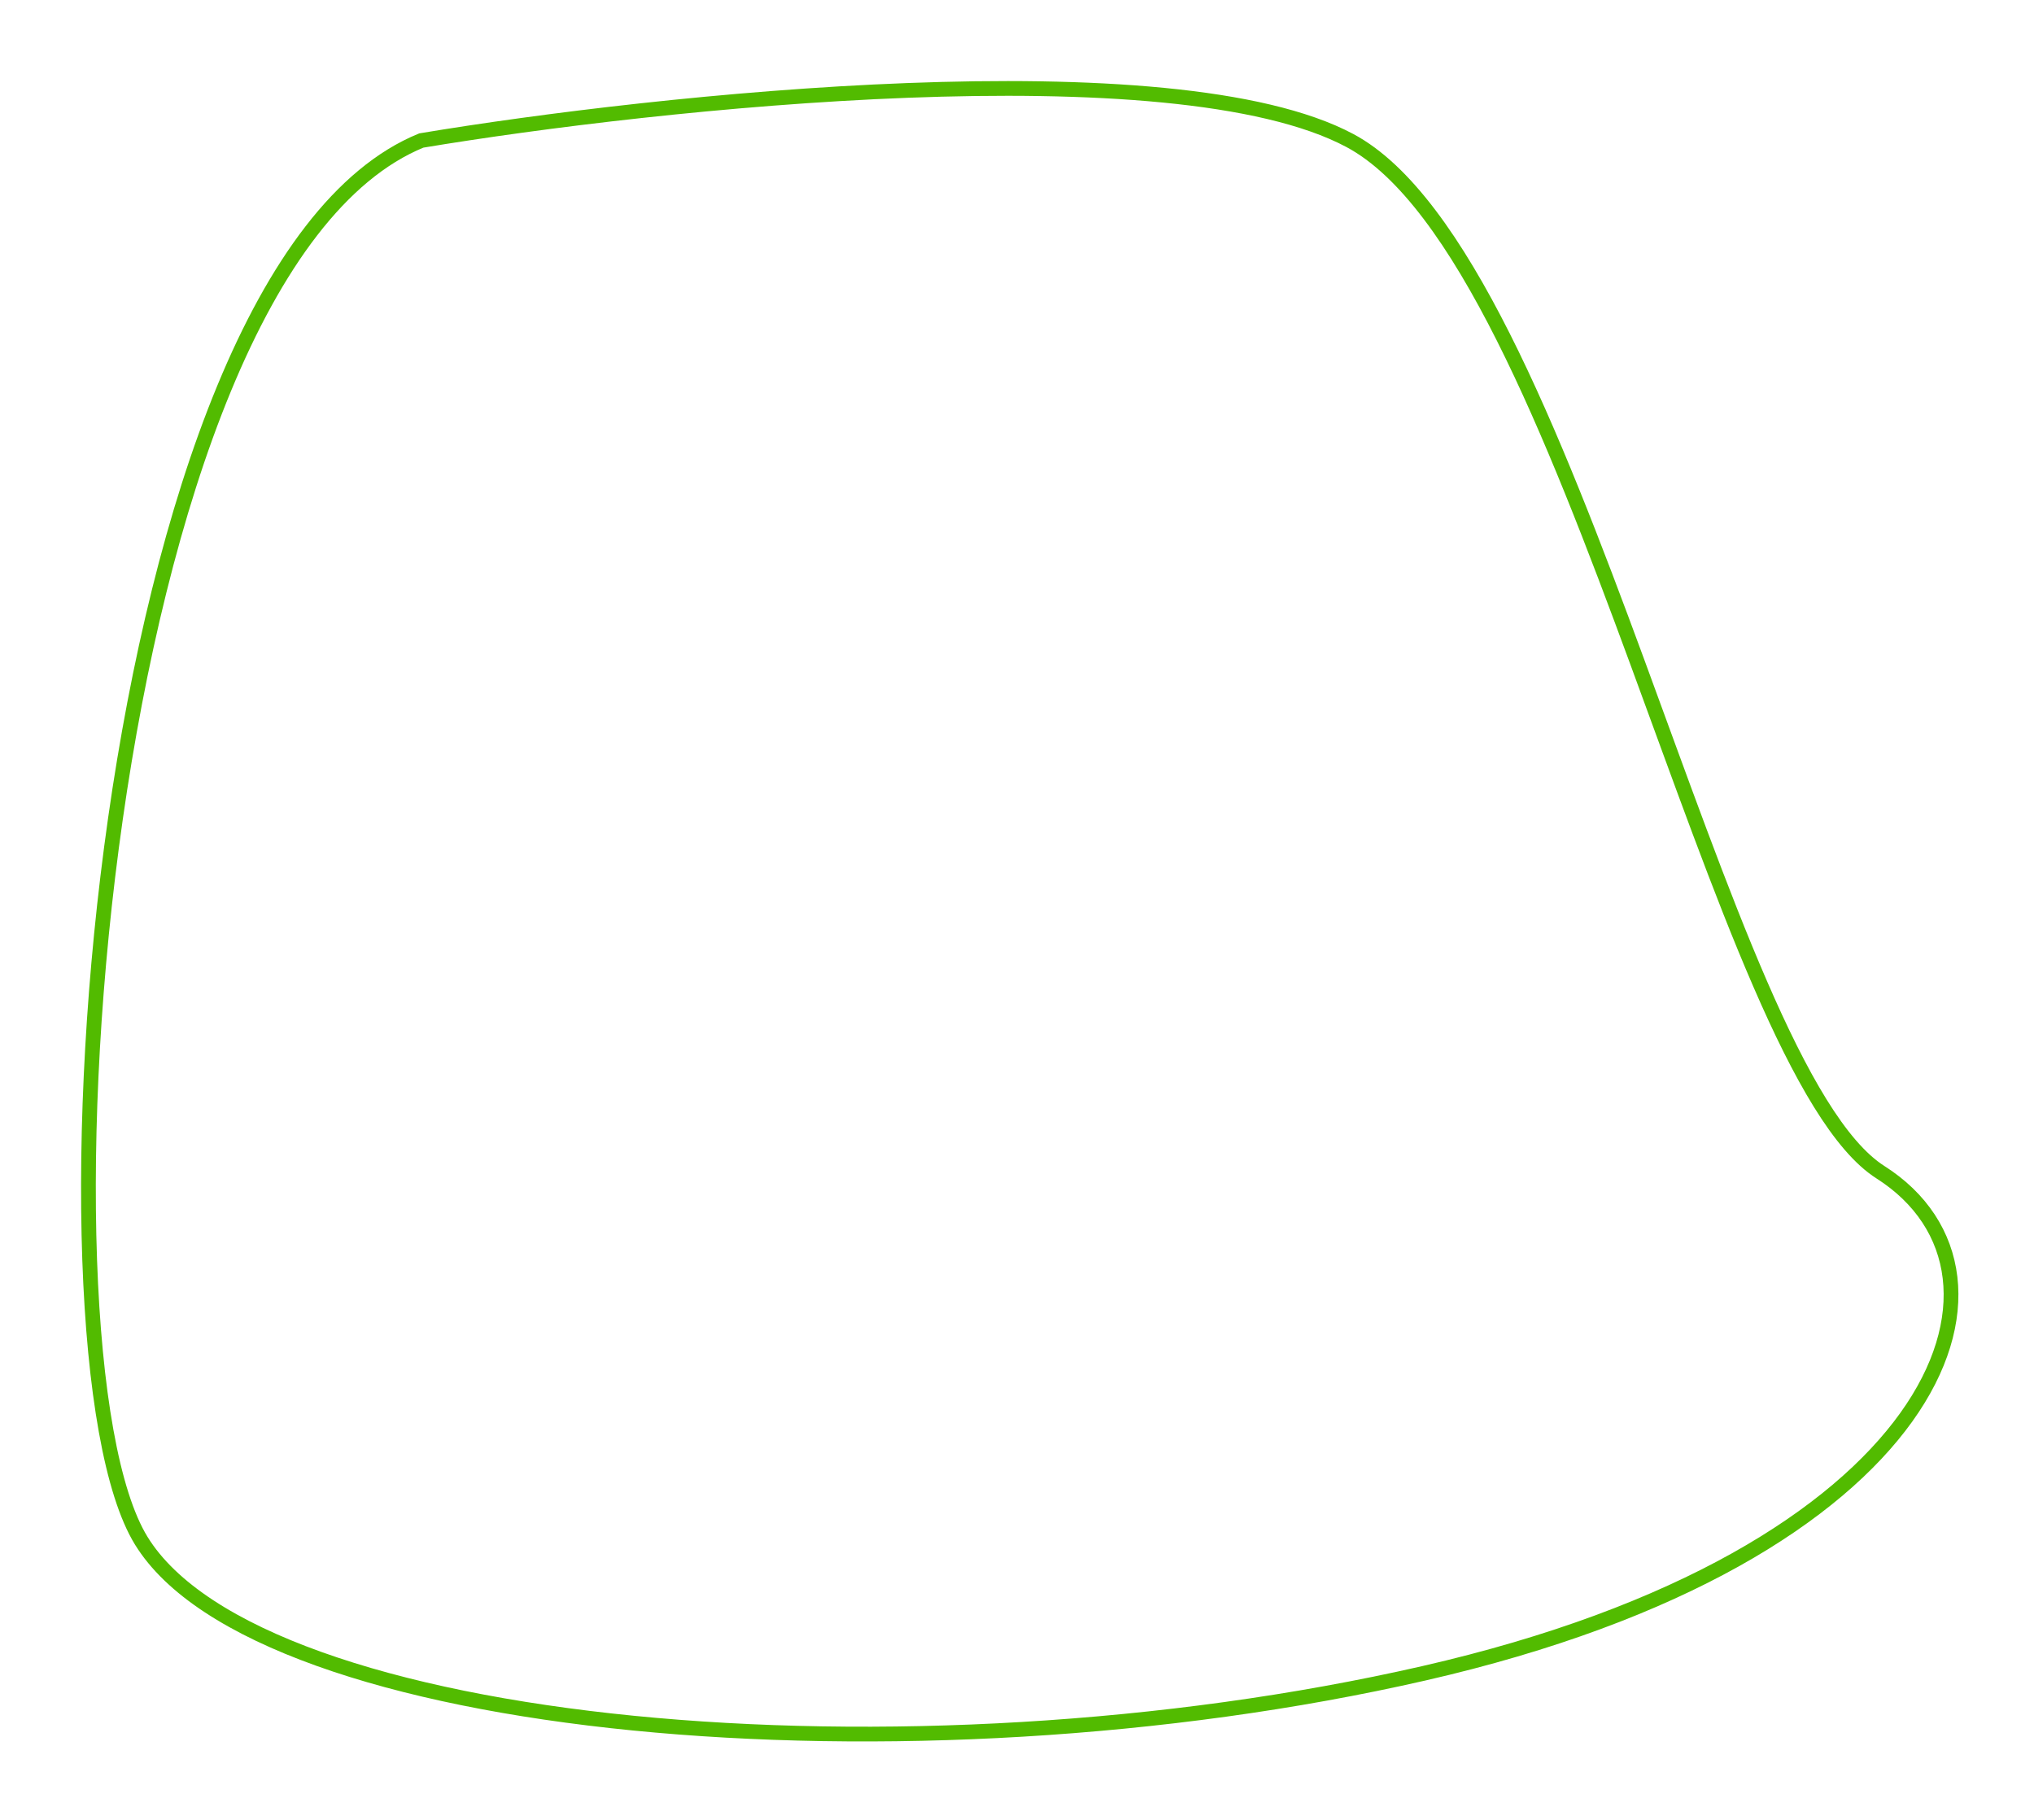 <svg width="276" height="247" viewBox="0 0 276 247" fill="none" xmlns="http://www.w3.org/2000/svg">
<g filter="url(#filter0_f_89_198)">
<path d="M183 19C159 6.2 89 13.667 57 19C13 37 3 183 19 209C35 235 123 243 193 227C263 211 277 173 255 159C233 145 213 35 183 19Z" stroke="white" stroke-width="2"/>
</g>
<path d="M183.167 19.067C159.167 6.268 89.167 13.734 57.167 19.067C13.167 37.068 3.167 183.068 19.167 209.068C35.167 235.068 123.167 243.068 193.167 227.068C263.167 211.068 277.167 173.068 255.167 159.068C233.167 145.068 213.167 35.068 183.167 19.067Z" stroke="#52BB00" stroke-width="2"/>
<defs>
<filter id="filter0_f_89_198" x="0.833" y="0.932" width="274.742" height="245.305" filterUnits="userSpaceOnUse" color-interpolation-filters="sRGB">
<feFlood flood-opacity="0" result="BackgroundImageFix"/>
<feBlend mode="normal" in="SourceGraphic" in2="BackgroundImageFix" result="shape"/>
<feGaussianBlur stdDeviation="5" result="effect1_foregroundBlur_89_198"/>
</filter>
</defs>
</svg>
